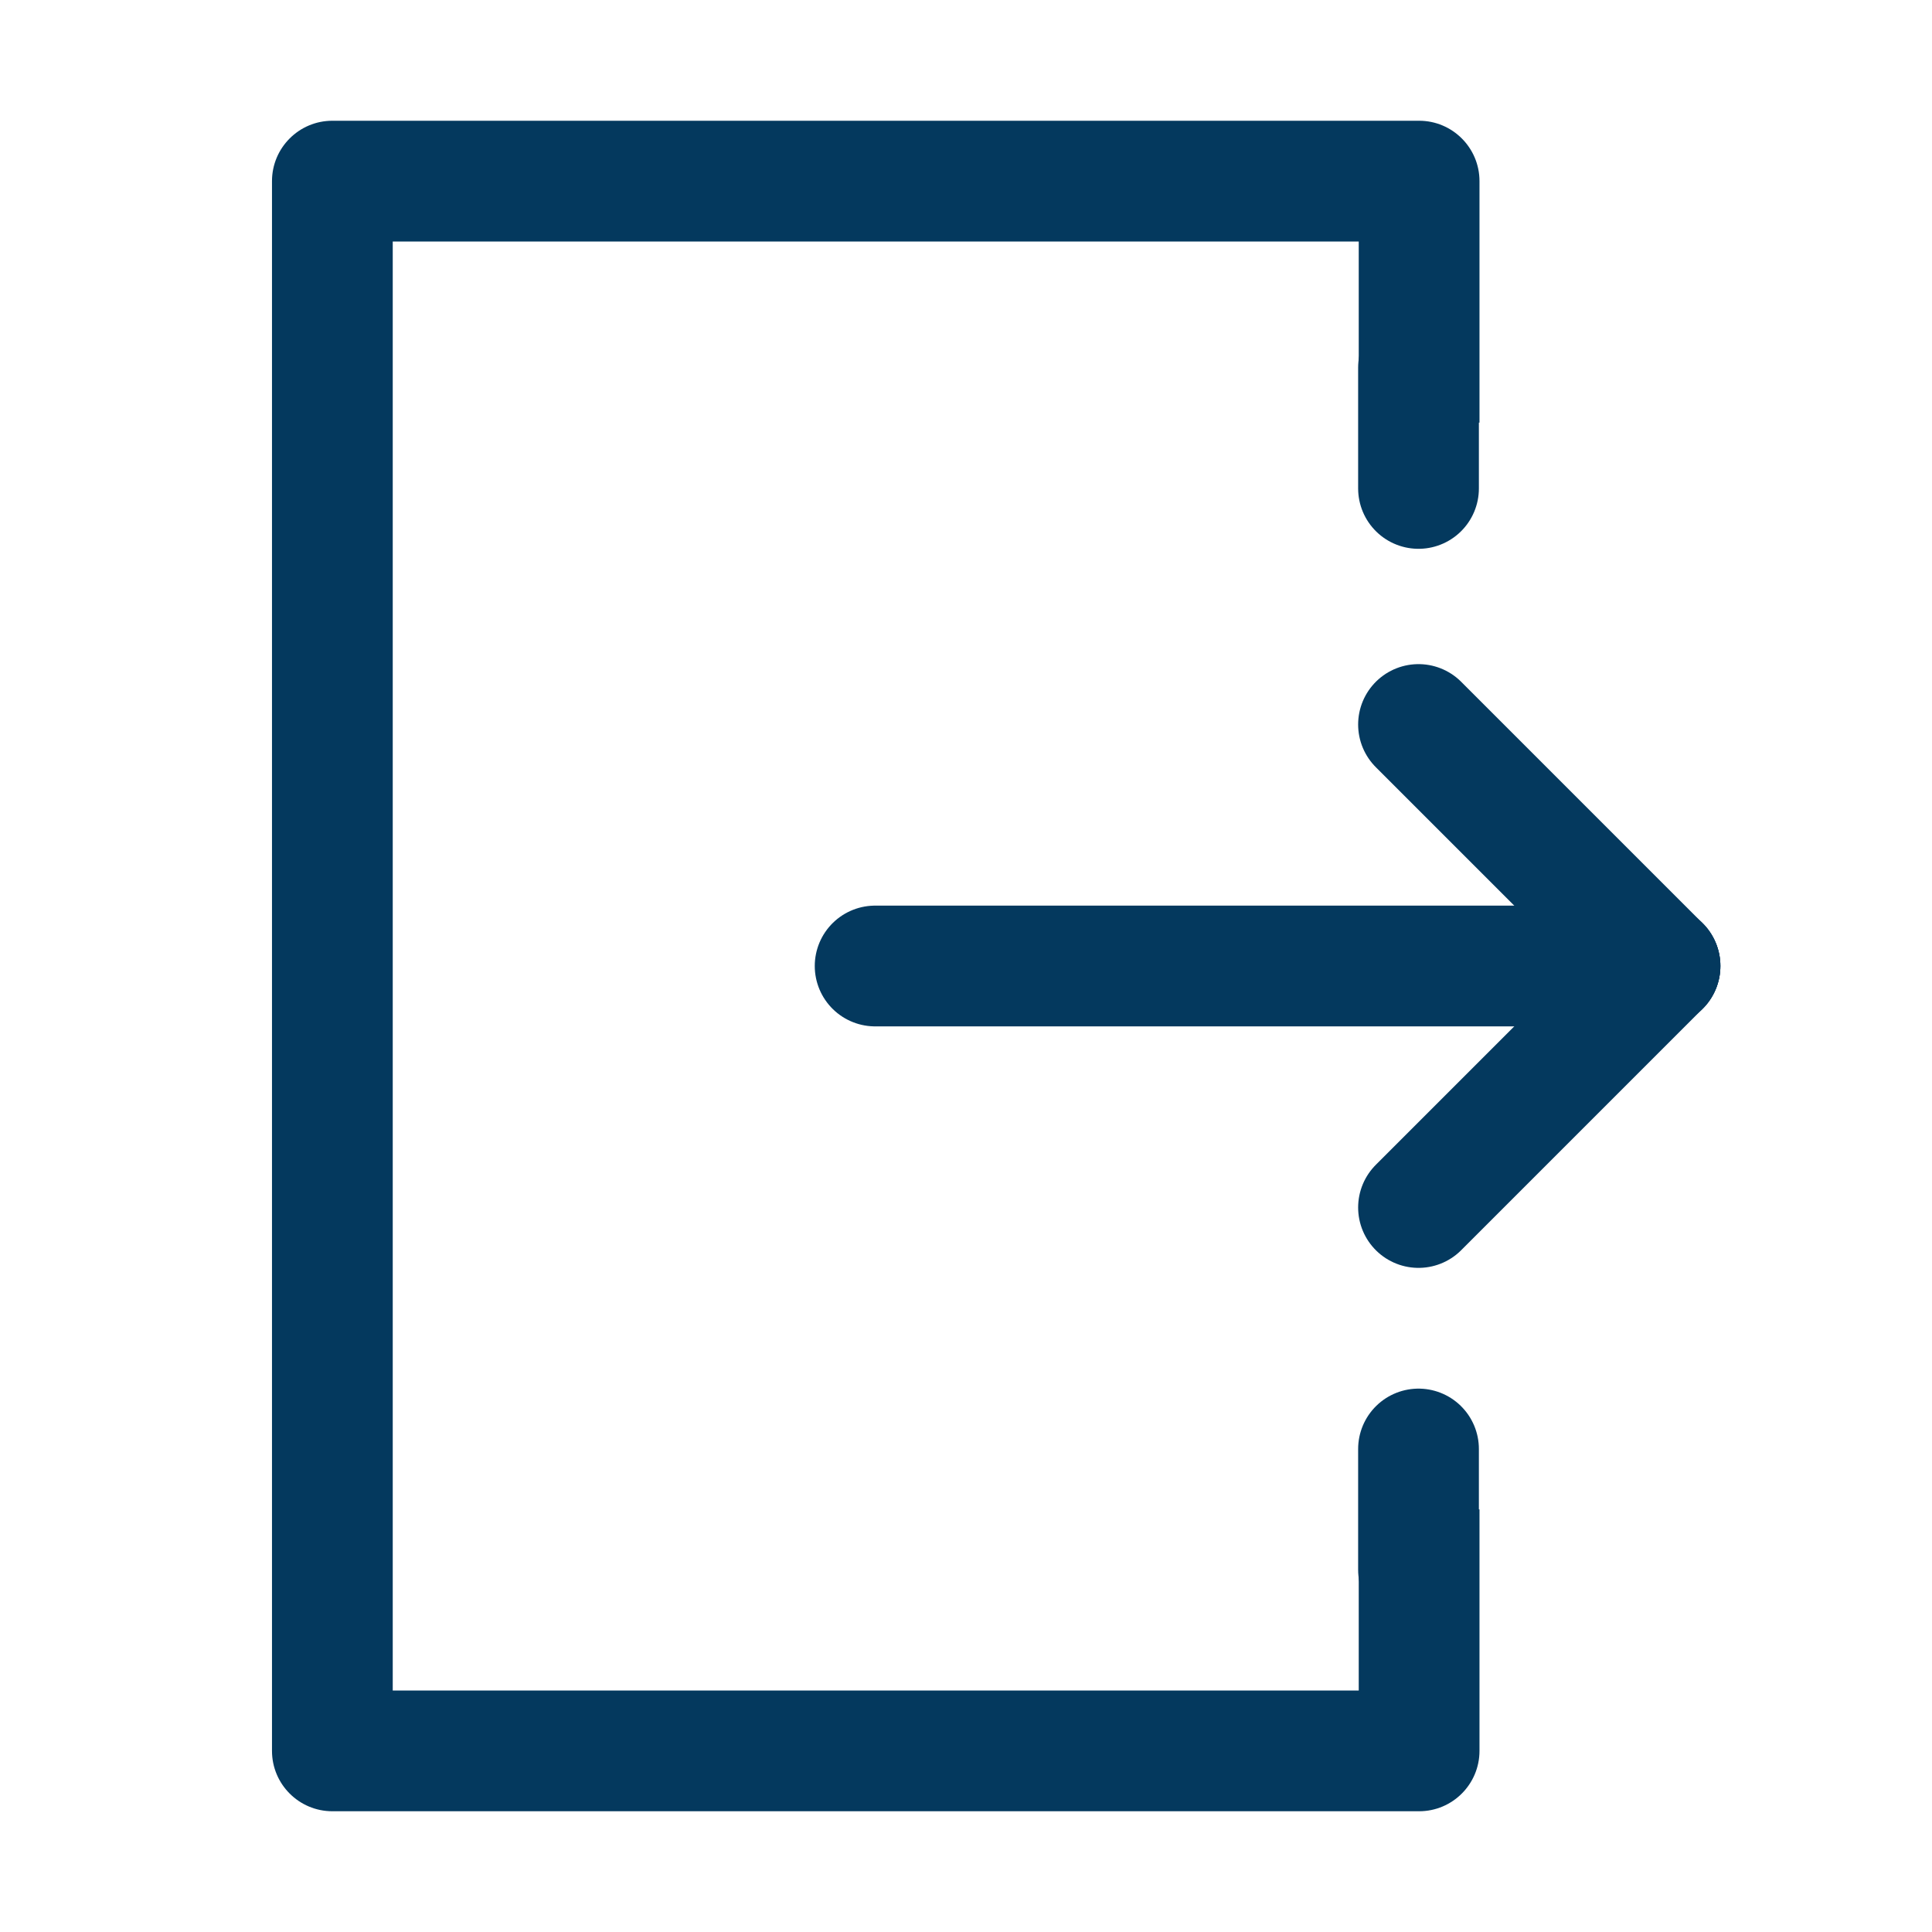 <svg version="1.1" xmlns="http://www.w3.org/2000/svg" xmlns:xlink="http://www.w3.org/1999/xlink" width="32px" height="32px" viewBox="0,0,256,256"><g fill="#ffffff" fill-rule="nonzero" stroke="none" stroke-width="1" stroke-linecap="butt" stroke-linejoin="miter" stroke-miterlimit="10" stroke-dasharray="" stroke-dashoffset="0" font-family="none" font-weight="none" font-size="none" text-anchor="none" style="mix-blend-mode: normal"><path d="M0,256v-256h256v256z" id="bgRectangle"></path></g><g fill="none" fill-rule="nonzero" stroke="none" stroke-width="none" stroke-linecap="none" stroke-linejoin="none" stroke-miterlimit="10" stroke-dasharray="" stroke-dashoffset="0" font-family="none" font-weight="none" font-size="none" text-anchor="none" style="mix-blend-mode: normal"><g transform="translate(-11.4,0) scale(8,8)"><g id="logout"><path d="M15.92,16h13" fill="none" stroke="#04395e" stroke-width="2" stroke-linecap="round" stroke-linejoin="round"></path><path d="M23.93,25v3h-16v-24h16v3h2v-4c0,-0.552 -0.448,-1 -1,-1h-18c-0.552,0 -1,0.448 -1,1v26c0,0.552 0.448,1 1,1h18c0.552,0 1,-0.448 1,-1v-4z" fill="#04395e" stroke="none" stroke-width="1" stroke-linecap="butt" stroke-linejoin="miter"></path><path d="M28.92,16l-4,4" fill="none" stroke="#04395e" stroke-width="2" stroke-linecap="round" stroke-linejoin="round"></path><path d="M28.92,16l-4,-4" fill="none" stroke="#04395e" stroke-width="2" stroke-linecap="round" stroke-linejoin="round"></path><path d="M24.92,8.09v-2" fill="none" stroke="#04395e" stroke-width="2" stroke-linecap="round" stroke-linejoin="round"></path><path d="M24.92,26v-2" fill="none" stroke="#04395e" stroke-width="2" stroke-linecap="round" stroke-linejoin="round"></path></g></g></g></svg>